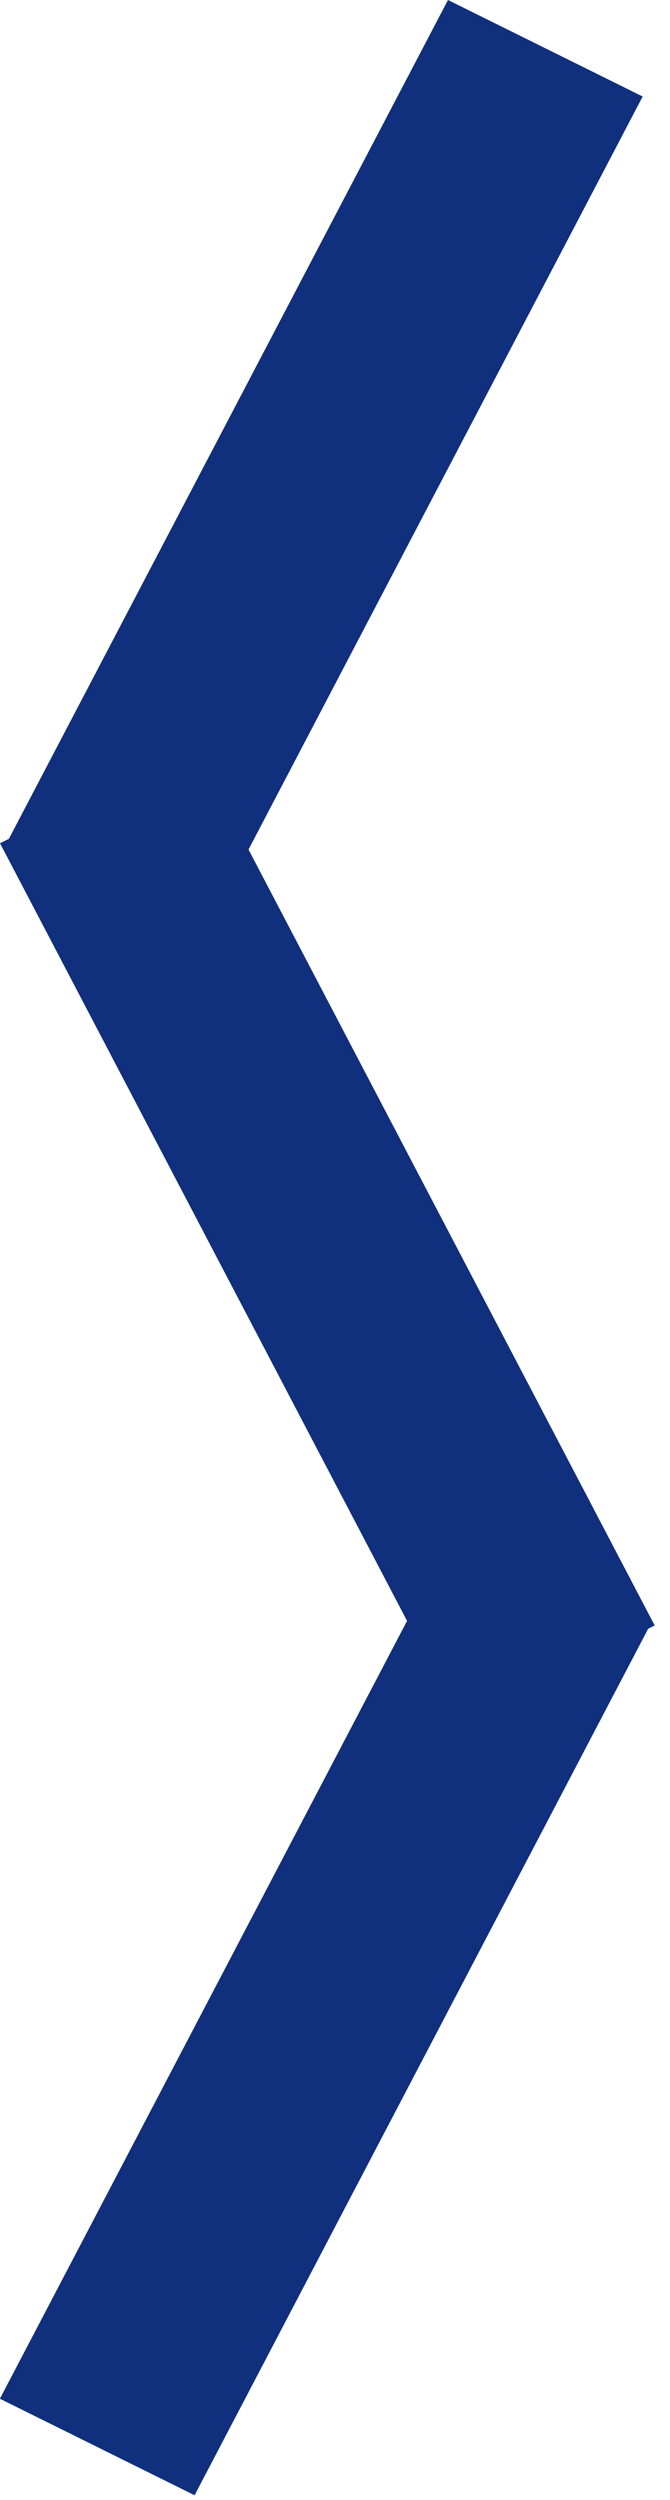 <svg width="37" height="138" viewBox="0 0 37 138" fill="none" xmlns="http://www.w3.org/2000/svg">
<rect width="12" height="52.639" transform="matrix(0.896 0.444 -0.464 0.886 24.739 0)" fill="#102F7C"/>
<rect width="12" height="54.453" transform="matrix(0.896 0.444 -0.464 0.886 25.26 84.16)" fill="#102F7C"/>
<rect width="12" height="54.746" transform="matrix(0.896 -0.444 0.464 0.886 0 46.546)" fill="#102F7C"/>
</svg>
